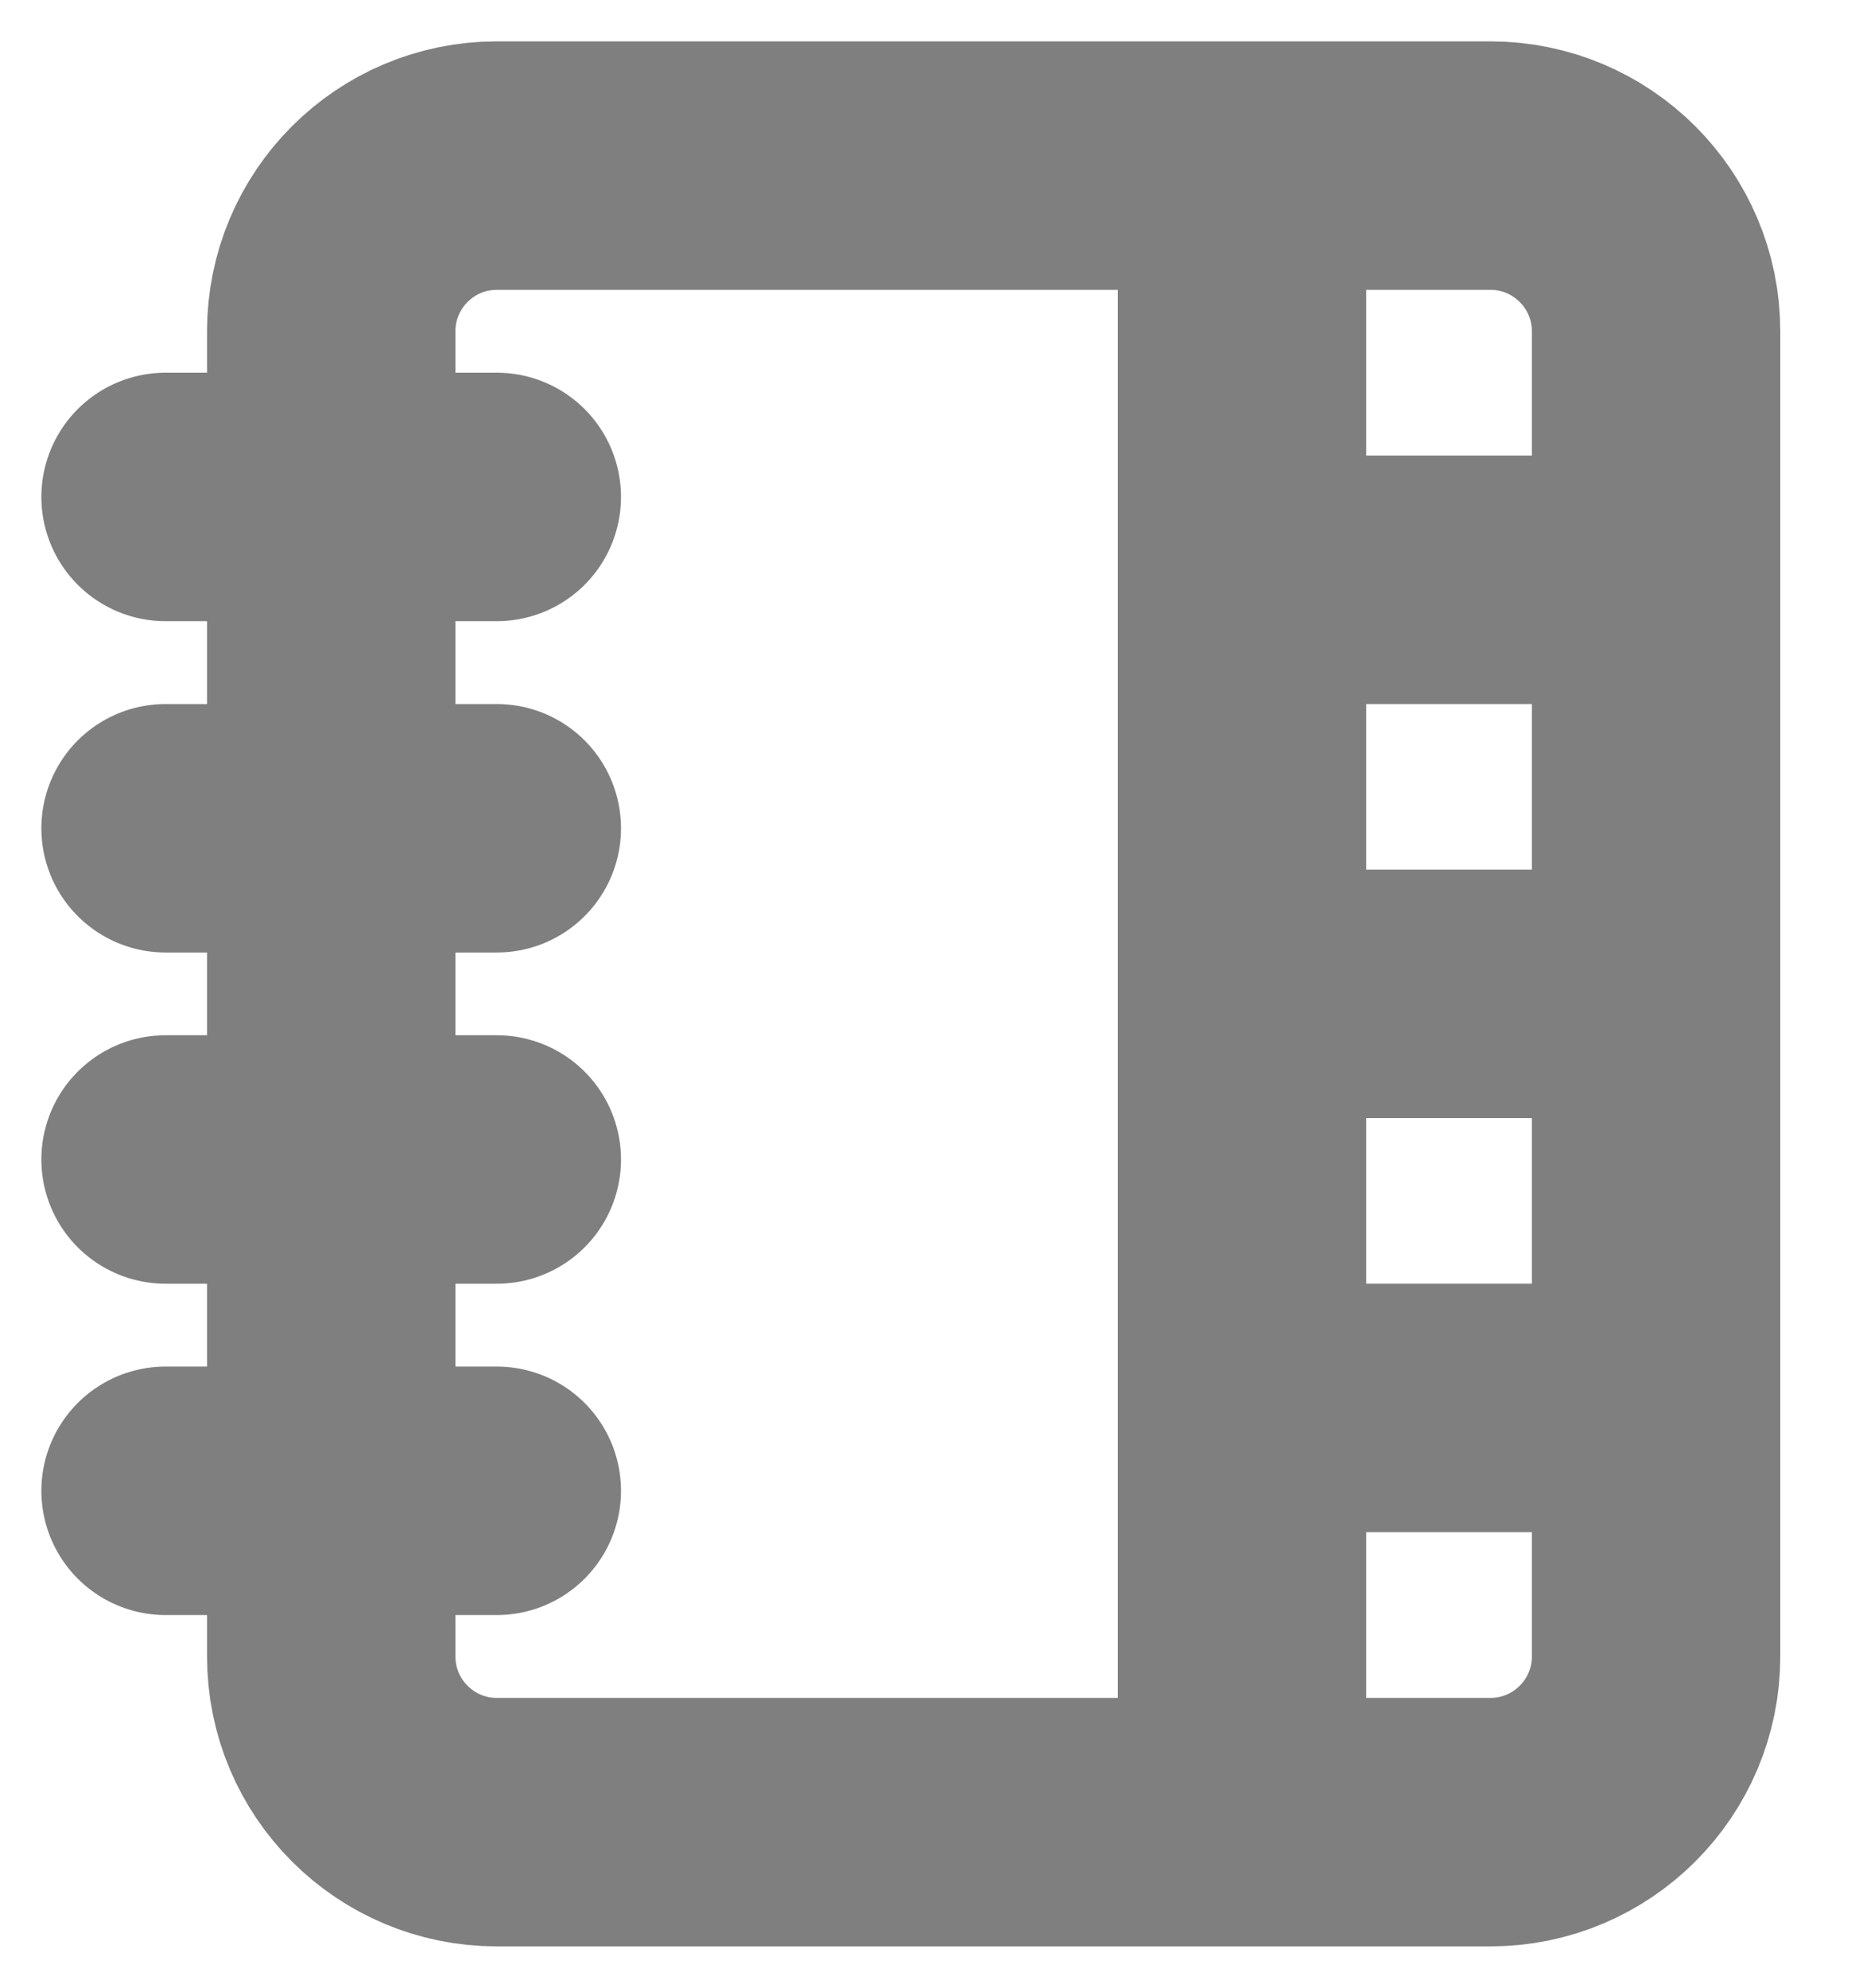 <svg width="15" height="16" viewBox="0 0 15 16" fill="none" xmlns="http://www.w3.org/2000/svg">
<path d="M1.333 4H4M1.333 6.667H4M1.333 9.333H4M1.333 12H4M10 1.333V14.667M10 4.667H13.334M10 8H13.334M10 11.333H13.334M4 1.333H12C12.736 1.333 13.334 1.93 13.334 2.667V13.333C13.334 14.07 12.736 14.667 12 14.667H4C3.264 14.667 2.667 14.07 2.667 13.333V2.667C2.667 1.93 3.264 1.333 4 1.333Z" stroke="black" stroke-opacity="0.5" stroke-width="2" stroke-linecap="round" stroke-linejoin="round"/>
</svg>

